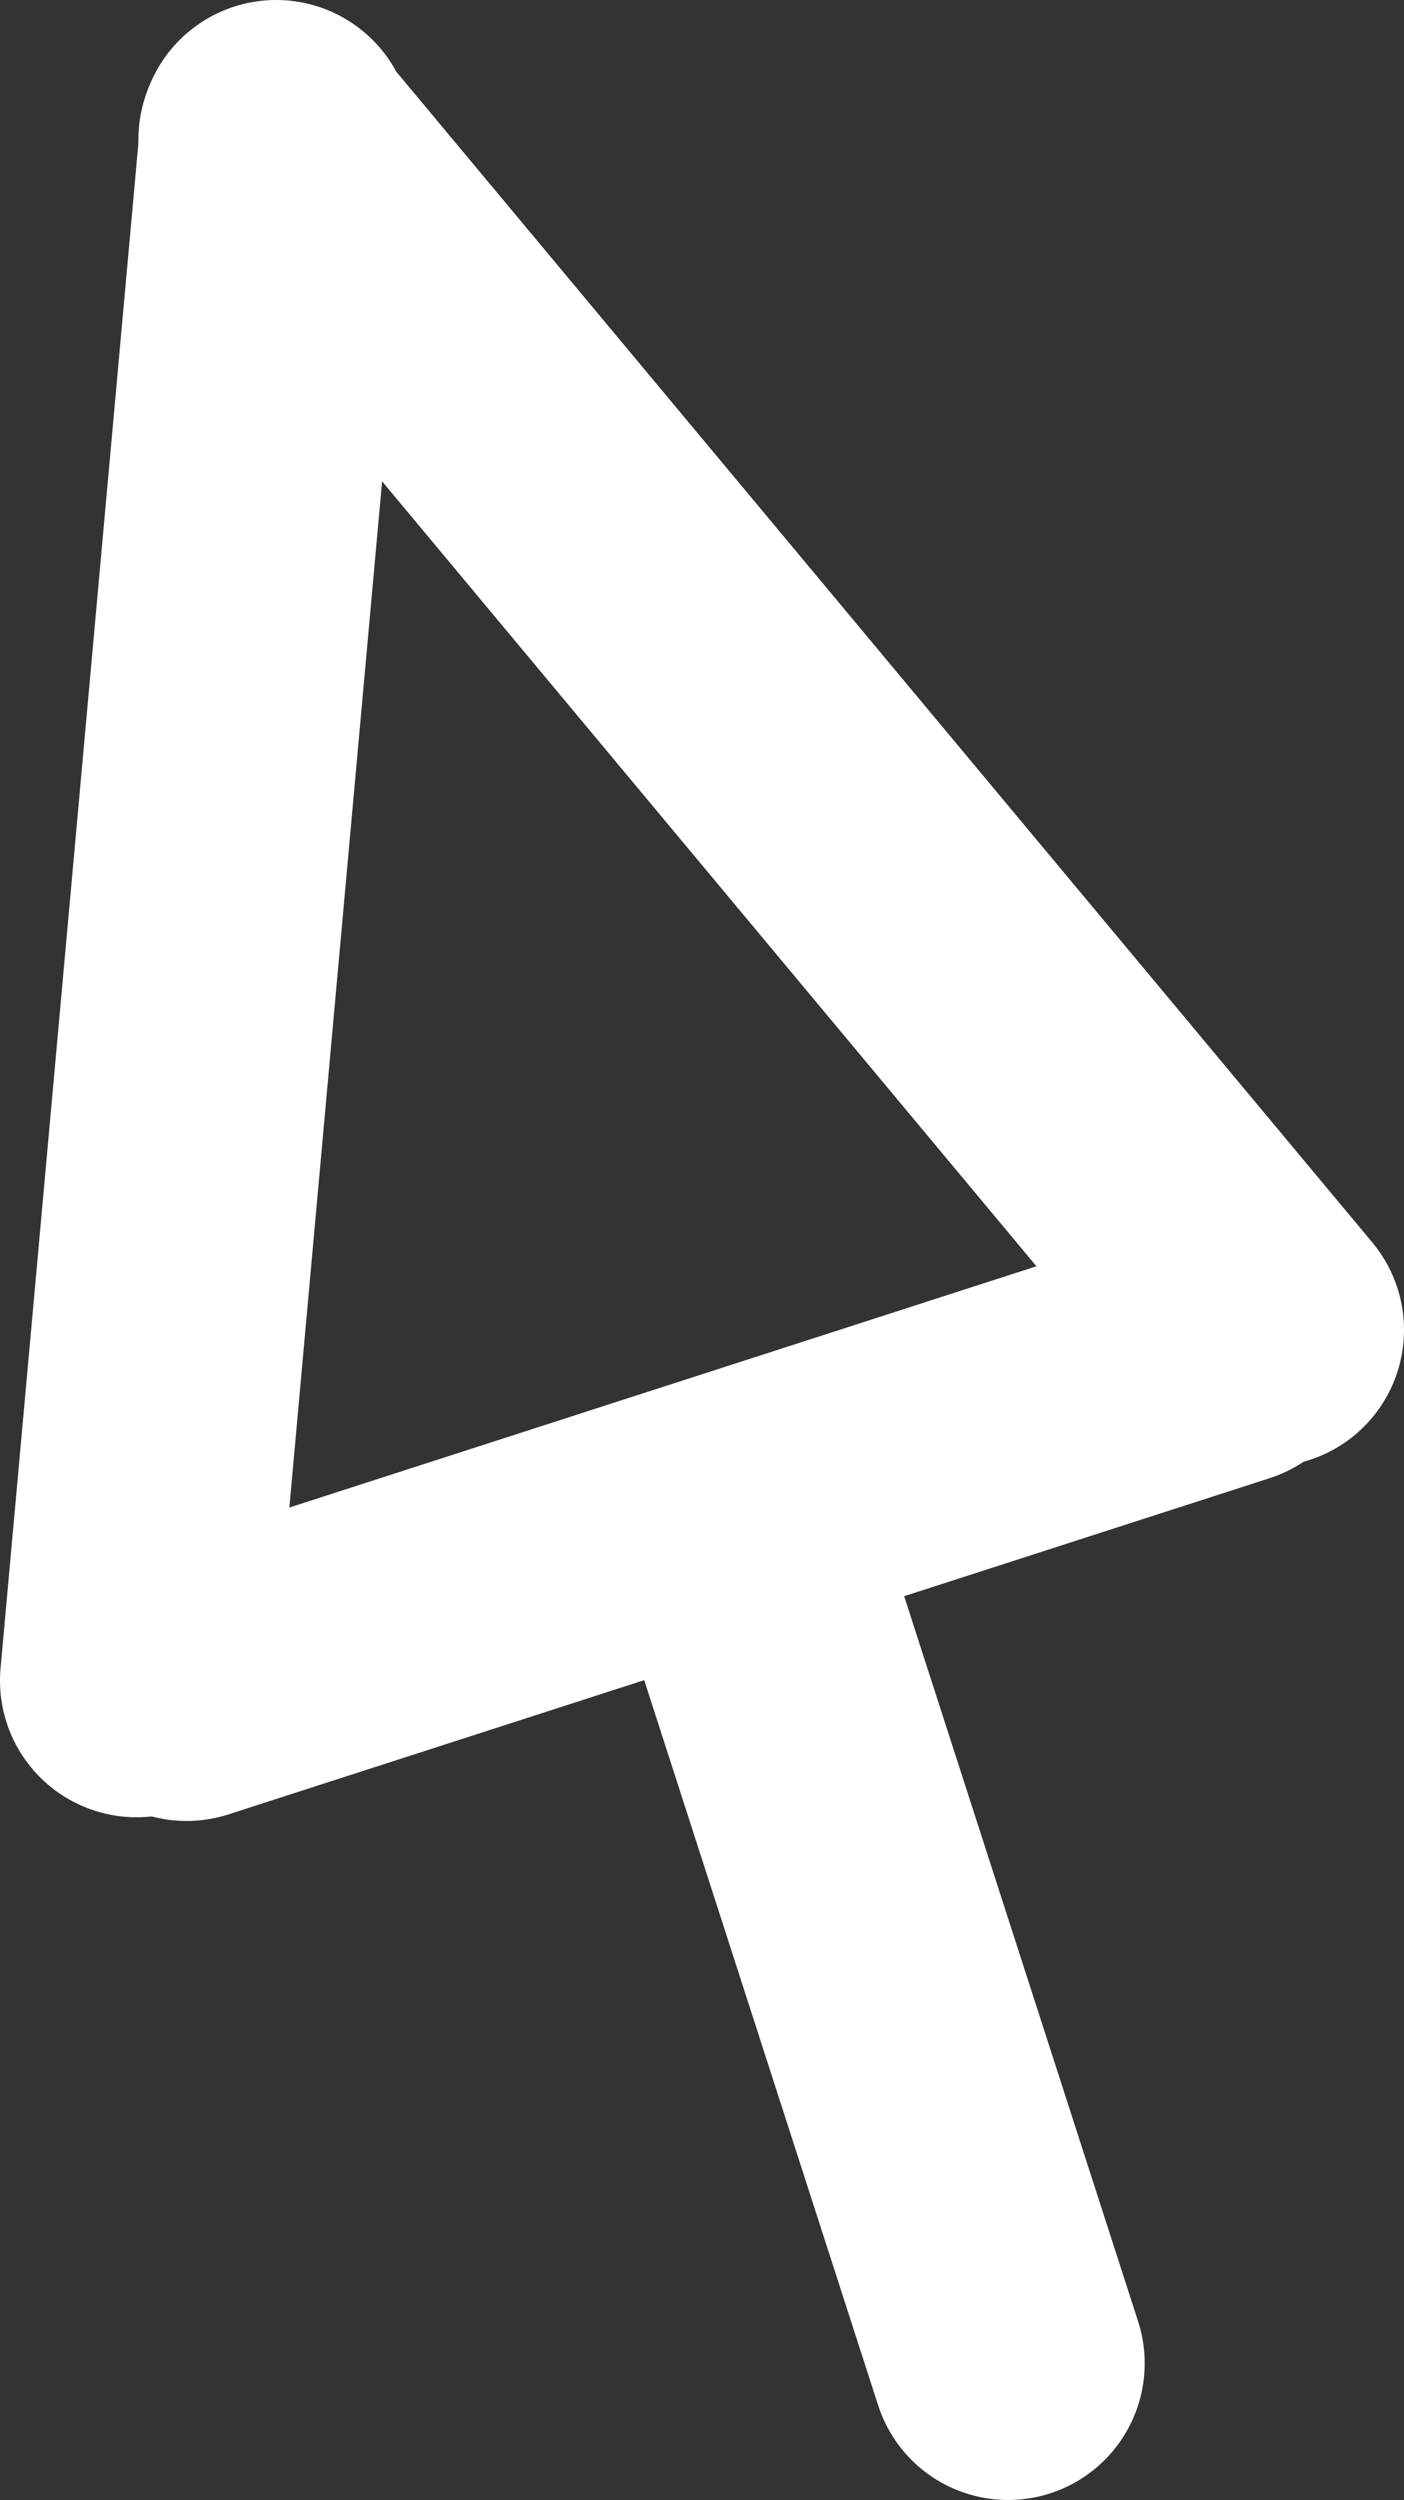 <svg version="1.1" xmlns="http://www.w3.org/2000/svg" xmlns:xlink="http://www.w3.org/1999/xlink" width="23.13" height="41.162" viewBox="0,0,23.13,41.162"><rect x="0" y="0" width="23.13" height="41.162" fill="#333333" stroke="none"/><g transform="translate(-228.435,-159.419)"><g data-paper-data="{&quot;isPaintingLayer&quot;:true}" fill="none" fill-rule="nonzero" stroke="#ffffff" stroke-width="4.5" stroke-linecap="round" stroke-linejoin="miter" stroke-miterlimit="10" stroke-dasharray="" stroke-dashoffset="0" style="mix-blend-mode: normal"><path d="M232.965,161.716l16.35,19.601"/><path d="M232.984,161.669l-2.299,25.421"/><path d="M248.662,181.615l-17.153,5.536"/><path d="M240.646,184.708l4.397,13.623"/></g></g></svg>